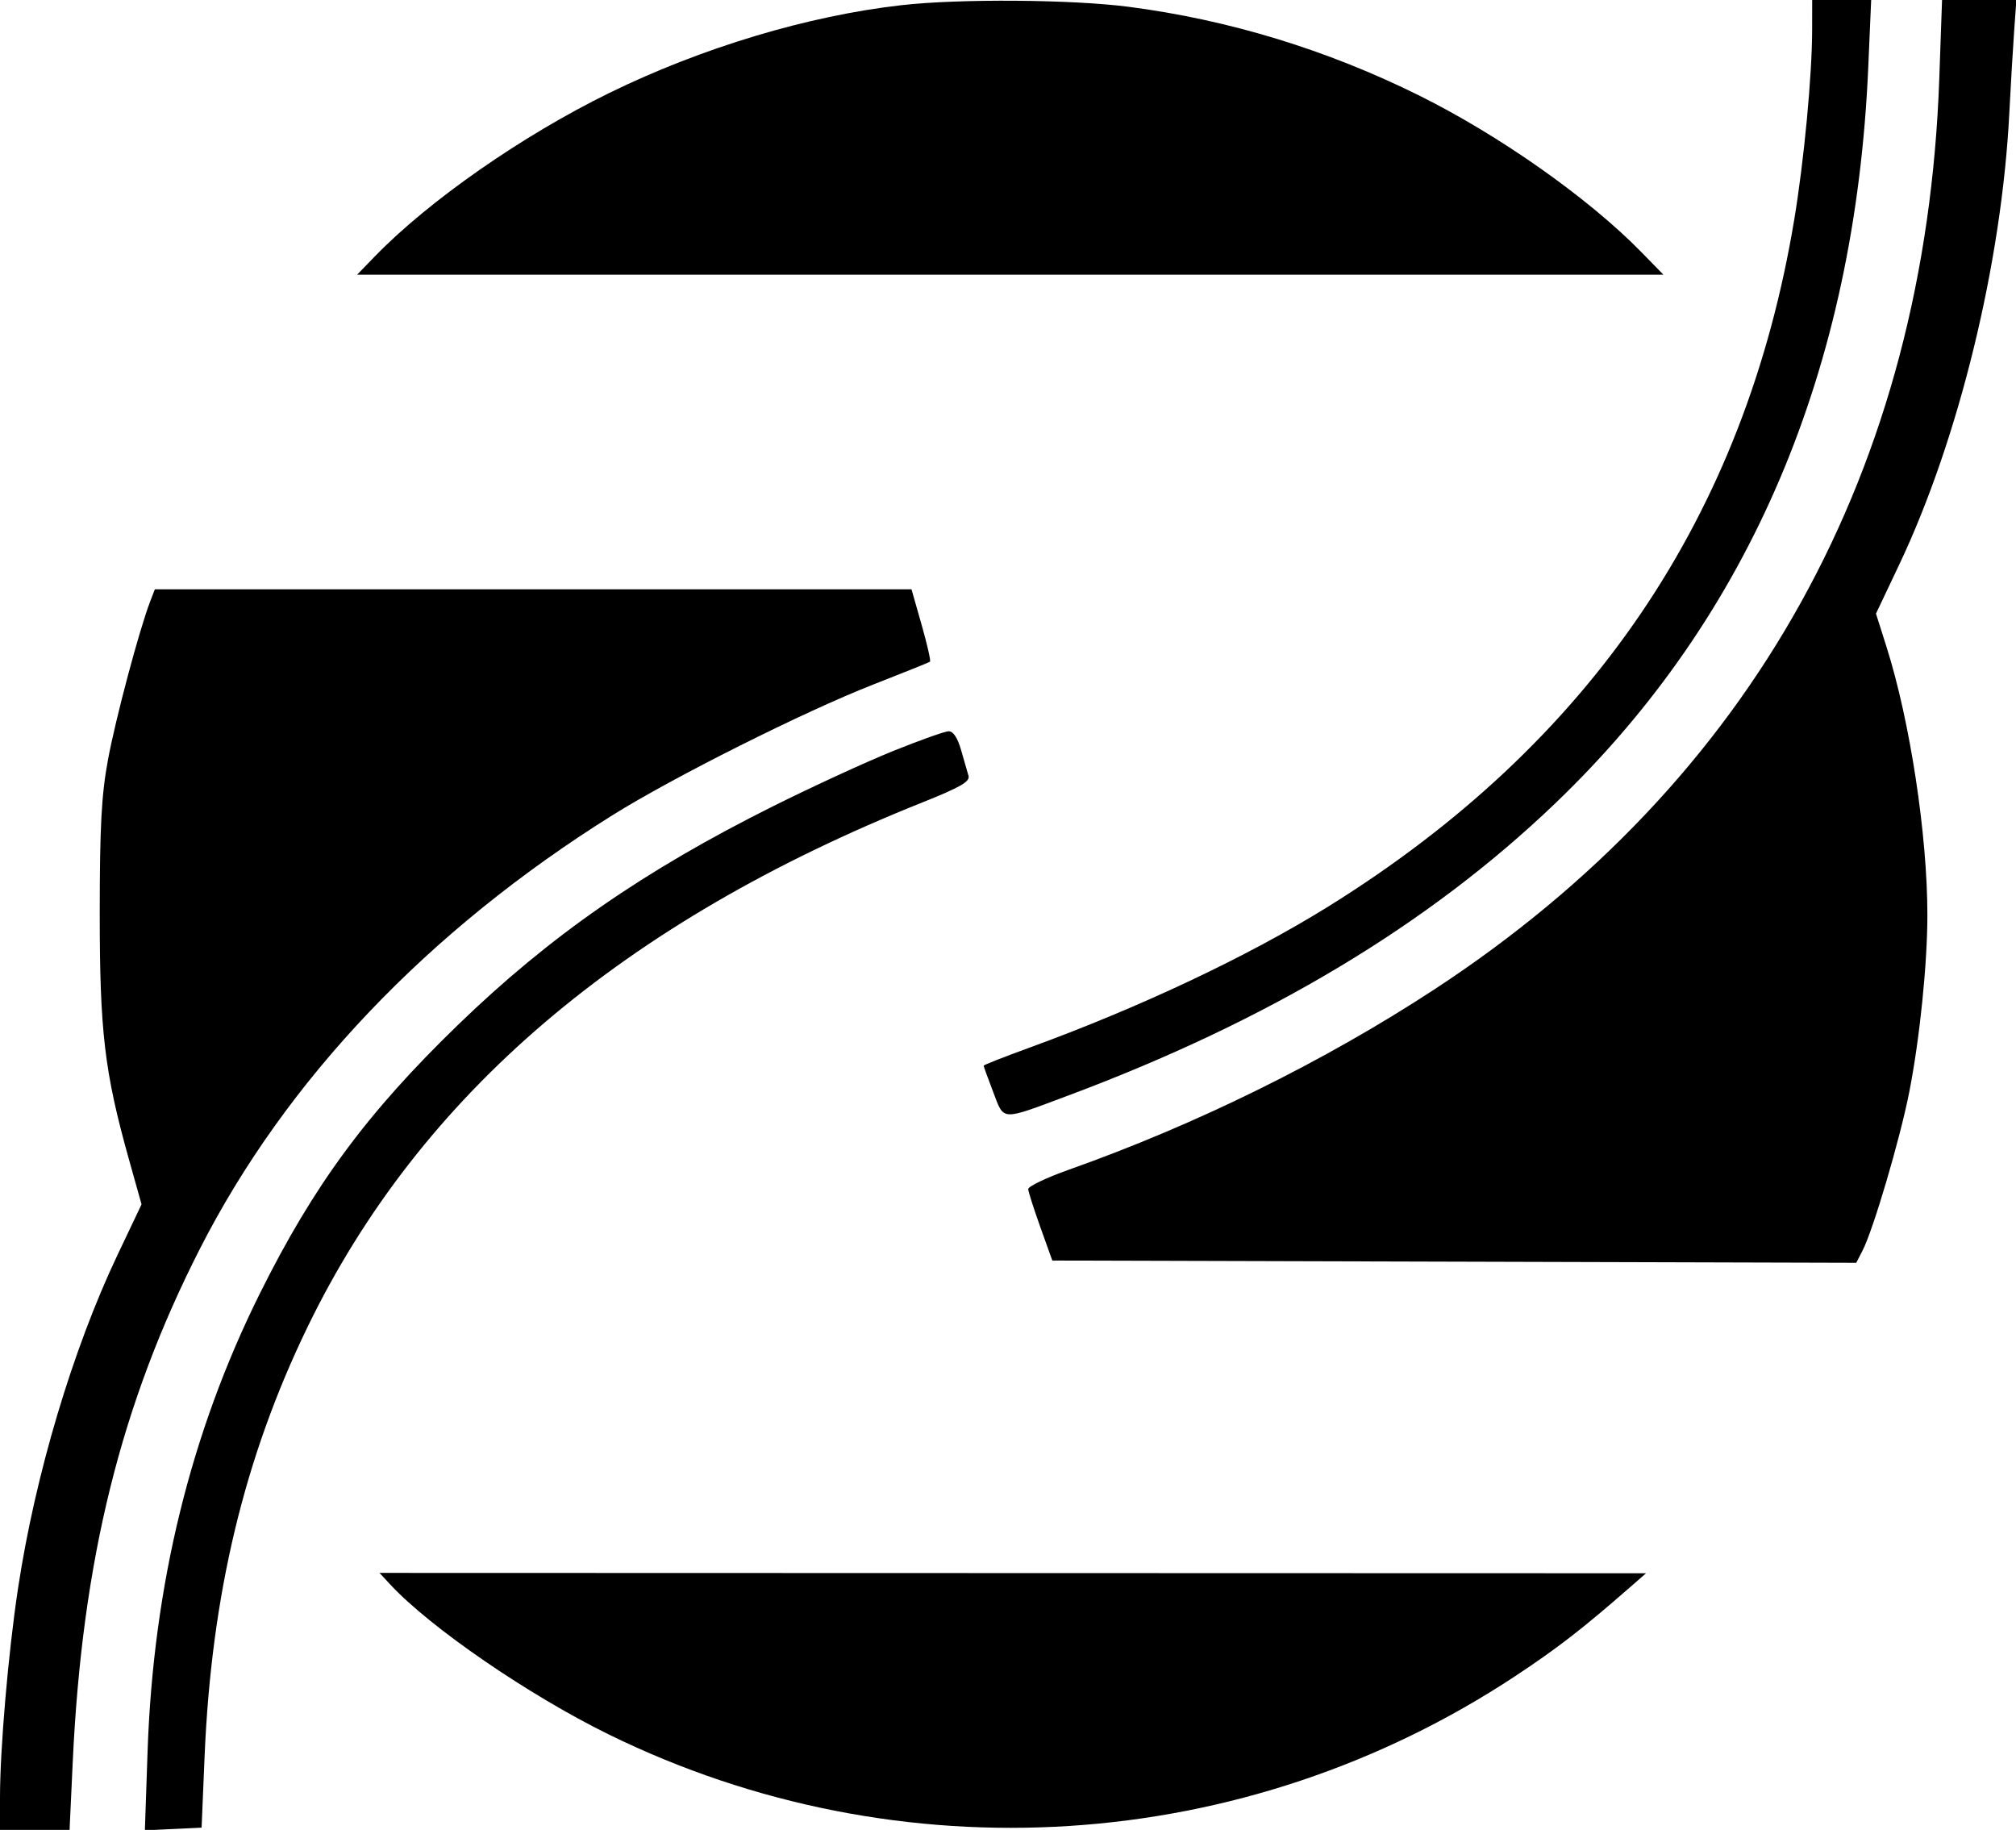 <svg width="4456" height="4044" viewBox="0 0 4456 4044" fill="currentColor" xmlns="http://www.w3.org/2000/svg">
<g clip-path="url(#clip0_215_604)">
<path fill-rule="evenodd" clip-rule="evenodd" d="M4286.43 173.804C4256.07 1036.67 3873.67 1726.29 3170.28 2186.64C2927.4 2345.6 2645.11 2484.83 2362.66 2584.97C2312.84 2602.63 2272.34 2621.99 2272.69 2627.98C2273.02 2633.98 2285.14 2671.93 2299.62 2712.32L2325.93 2785.76L3214.41 2788.25L4102.88 2790.76L4116.82 2763.78C4140.46 2717.98 4199.79 2516.7 4220.03 2413.67C4243.24 2295.42 4260.13 2130.46 4260.13 2022C4260.13 1845.07 4221.7 1593.05 4169.81 1429.6L4146.49 1356.16L4197.68 1248.28C4329.57 970.345 4424.51 581.092 4441.24 249.69C4444.24 190.45 4448.97 110.04 4451.75 70.99L4456.81 0H4374.68H4292.55L4286.43 173.804ZM1973.37 1659.99C1914.12 1683.91 1795.13 1738.66 1708.95 1781.65C1423.12 1924.26 1215.58 2068.23 1012.51 2264.77C810.767 2460.03 693.246 2619.43 573.786 2859.81C421.41 3166.44 338.783 3503.78 326.189 3870.71L320.215 4045.01L382.902 4042.06L445.6 4039.1L452.171 3882.44C467.204 3524.31 539.891 3221.01 679.78 2932.63C928.904 2419.06 1375.6 2038.14 2039.76 1772.92C2122.04 1740.06 2144.32 1727.25 2140.77 1714.81C2138.26 1706.05 2130.83 1680.15 2124.24 1657.26C2116.5 1630.33 2106.78 1615.8 2096.69 1616.07C2088.11 1616.31 2032.62 1636.08 1973.37 1659.99ZM862.564 3501.67C951.008 3597.02 1168.81 3746.45 1346.01 3833.34C1989.15 4148.72 2750.48 4099.6 3349.34 3704.07C3441.91 3642.93 3498.25 3599.29 3603.97 3506.84L3638.25 3476.87L2238.54 3476.48L838.815 3476.08L862.564 3501.67Z" fill="currentColor"/>
<path fill-rule="evenodd" clip-rule="evenodd" d="M1992.96 11.407C1786.06 34.78 1551.27 105.291 1346.59 205.51C1154.06 299.785 947.444 443.871 828.003 567.139L789.29 607.09H2232.99H3676.69L3628.09 557.318C3512.02 438.436 3314.76 299.413 3136.94 211.15C2933.11 109.971 2716.09 43.73 2494.37 14.981C2368.83 -1.293 2121.05 -3.055 1992.96 11.407ZM4005.41 66.094C4005.25 166.881 3987.62 353.933 3965.95 484.702C3857.43 1139.66 3515.65 1643.42 2935.28 2003.81C2758.56 2113.55 2519.31 2226.46 2274.52 2315.64C2219.31 2335.75 2174.14 2353.52 2174.14 2355.14C2174.14 2356.75 2183.68 2382.99 2195.33 2413.46C2219.98 2477.84 2210.39 2477.38 2360.21 2421.44C2803.45 2255.94 3157.78 2043.44 3437.69 1775.27C3868.44 1362.57 4100.52 816.78 4129.45 148.375L4135.87 0H4070.69H4005.5L4005.41 66.094ZM331.918 1329.23C307.748 1392.05 255.344 1588.66 238.616 1679.29C224.23 1757.23 220.528 1826.15 220.45 2017.1C220.342 2279.61 230.978 2369.45 284.969 2562.13L312.85 2661.64L259.986 2772.82C160.7 2981.68 77.681 3259.94 39.703 3511.2C18.226 3653.32 0 3865.05 0 3972.52V4044H76.898H153.786L160.729 3894.68C181.452 3448.51 267.194 3102.44 441.918 2759.7C632.36 2386.15 945.416 2057.1 1353.1 1801.99C1487.56 1717.85 1777.26 1572.64 1929.3 1513.16C1996.63 1486.82 2053.46 1463.96 2055.59 1462.33C2057.71 1460.72 2049.39 1424.05 2037.09 1380.85L2014.72 1302.31H1178.5H342.28L331.918 1329.23Z" fill="currentColor"/>
</g>
<defs>
<clipPath id="clip0_215_604">
<rect width="4456" height="4044" fill="white"/>
</clipPath>
</defs>
</svg>
